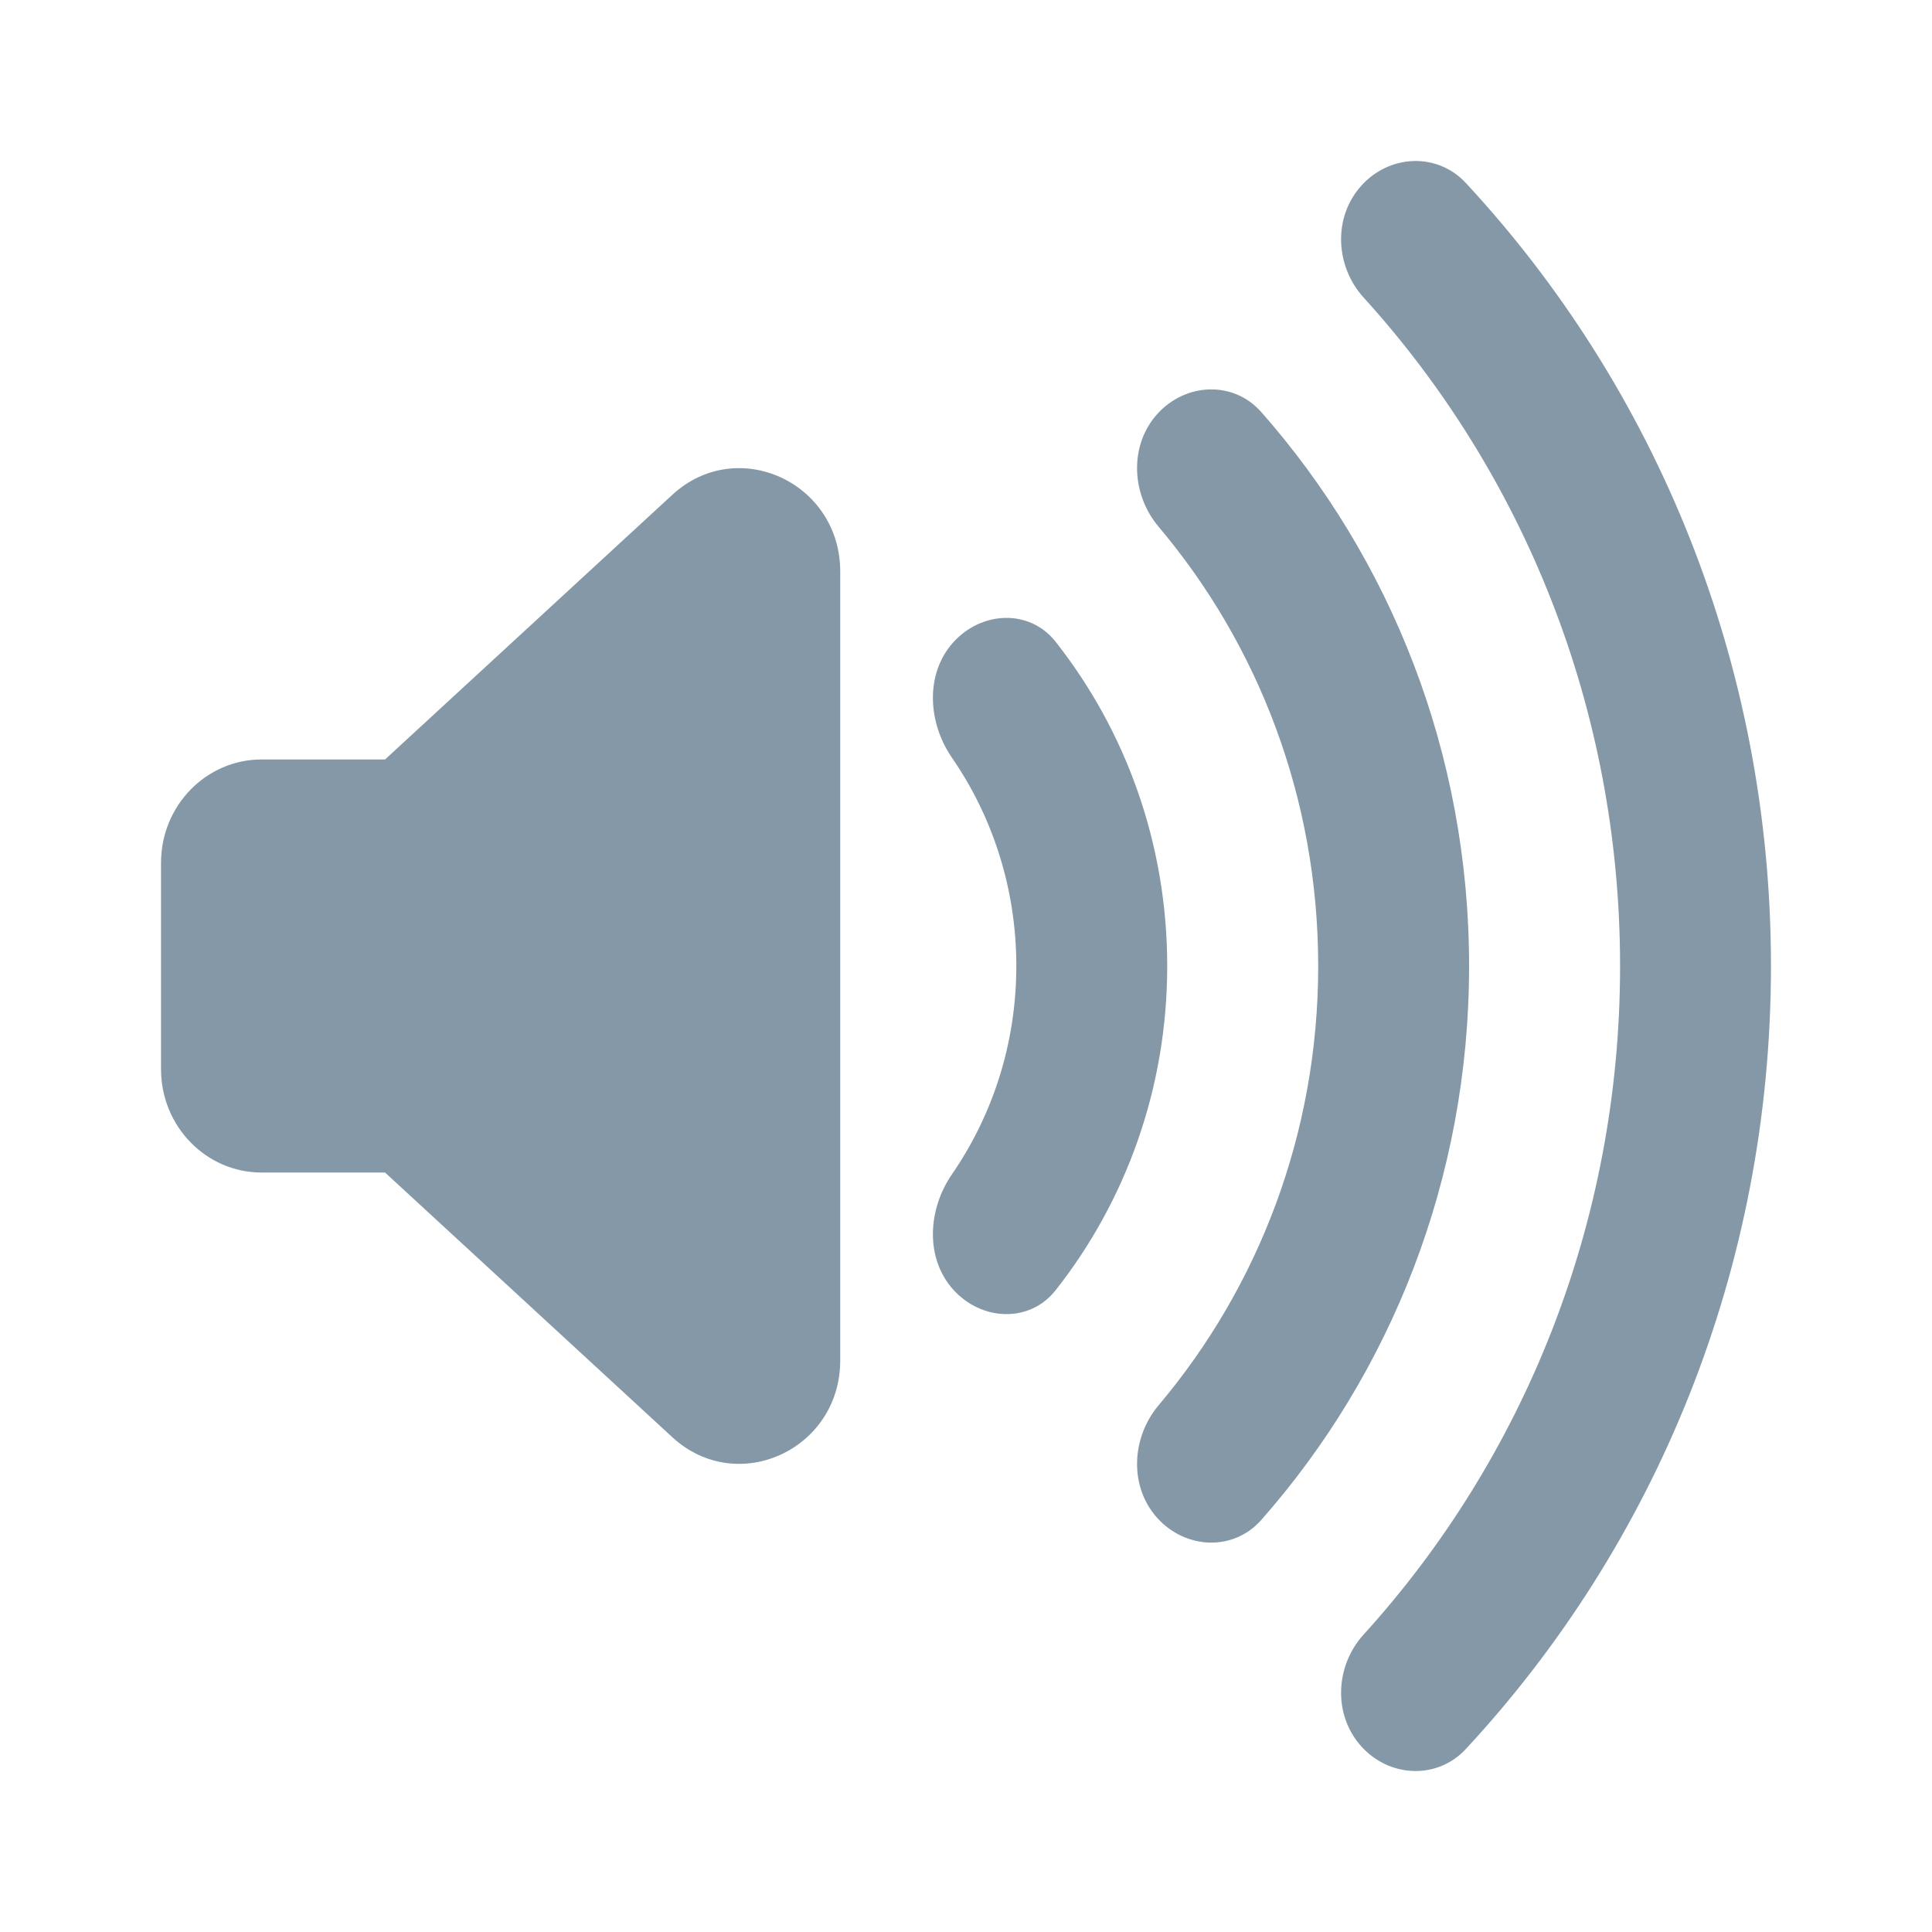 <svg width="20" height="20" viewBox="0 0 20 20" fill="none" xmlns="http://www.w3.org/2000/svg">
<path d="M15.175 18.105C14.878 18.426 14.381 18.402 14.09 18.076C13.798 17.749 13.822 17.244 14.116 16.921C15.763 15.107 16.771 12.674 16.771 10C16.771 7.326 15.763 4.893 14.116 3.08C13.822 2.756 13.798 2.251 14.09 1.925C14.381 1.598 14.878 1.574 15.175 1.895C17.132 4.004 18.333 6.858 18.333 10C18.333 13.142 17.132 15.996 15.175 18.105Z" fill="#8598A7"/>
<path d="M13.057 15.734C12.767 16.063 12.27 16.038 11.978 15.712C11.687 15.386 11.712 14.882 11.994 14.547C13.023 13.328 13.646 11.739 13.646 10C13.646 8.261 13.023 6.672 11.994 5.453C11.712 5.119 11.687 4.614 11.978 4.288C12.27 3.962 12.767 3.937 13.057 4.266C14.394 5.783 15.208 7.794 15.208 10C15.208 12.206 14.394 14.218 13.057 15.734Z" fill="#8598A7"/>
<path d="M9.866 13.348C10.158 13.675 10.658 13.7 10.929 13.355C11.651 12.438 12.083 11.271 12.083 10C12.083 8.729 11.651 7.562 10.929 6.645C10.658 6.3 10.158 6.325 9.866 6.652C9.575 6.978 9.605 7.481 9.854 7.843C10.274 8.452 10.521 9.197 10.521 10C10.521 10.803 10.274 11.548 9.854 12.157C9.605 12.519 9.575 13.022 9.866 13.348Z" fill="#8598A7"/>
<path d="M1.667 8.931C1.667 8.341 2.133 7.862 2.708 7.862H3.986L6.96 5.122C7.631 4.504 8.698 4.992 8.698 5.917V14.083C8.698 15.008 7.631 15.496 6.96 14.878L3.986 12.138H2.708C2.133 12.138 1.667 11.659 1.667 11.069V8.931Z" fill="#8598A7"/>
</svg>
